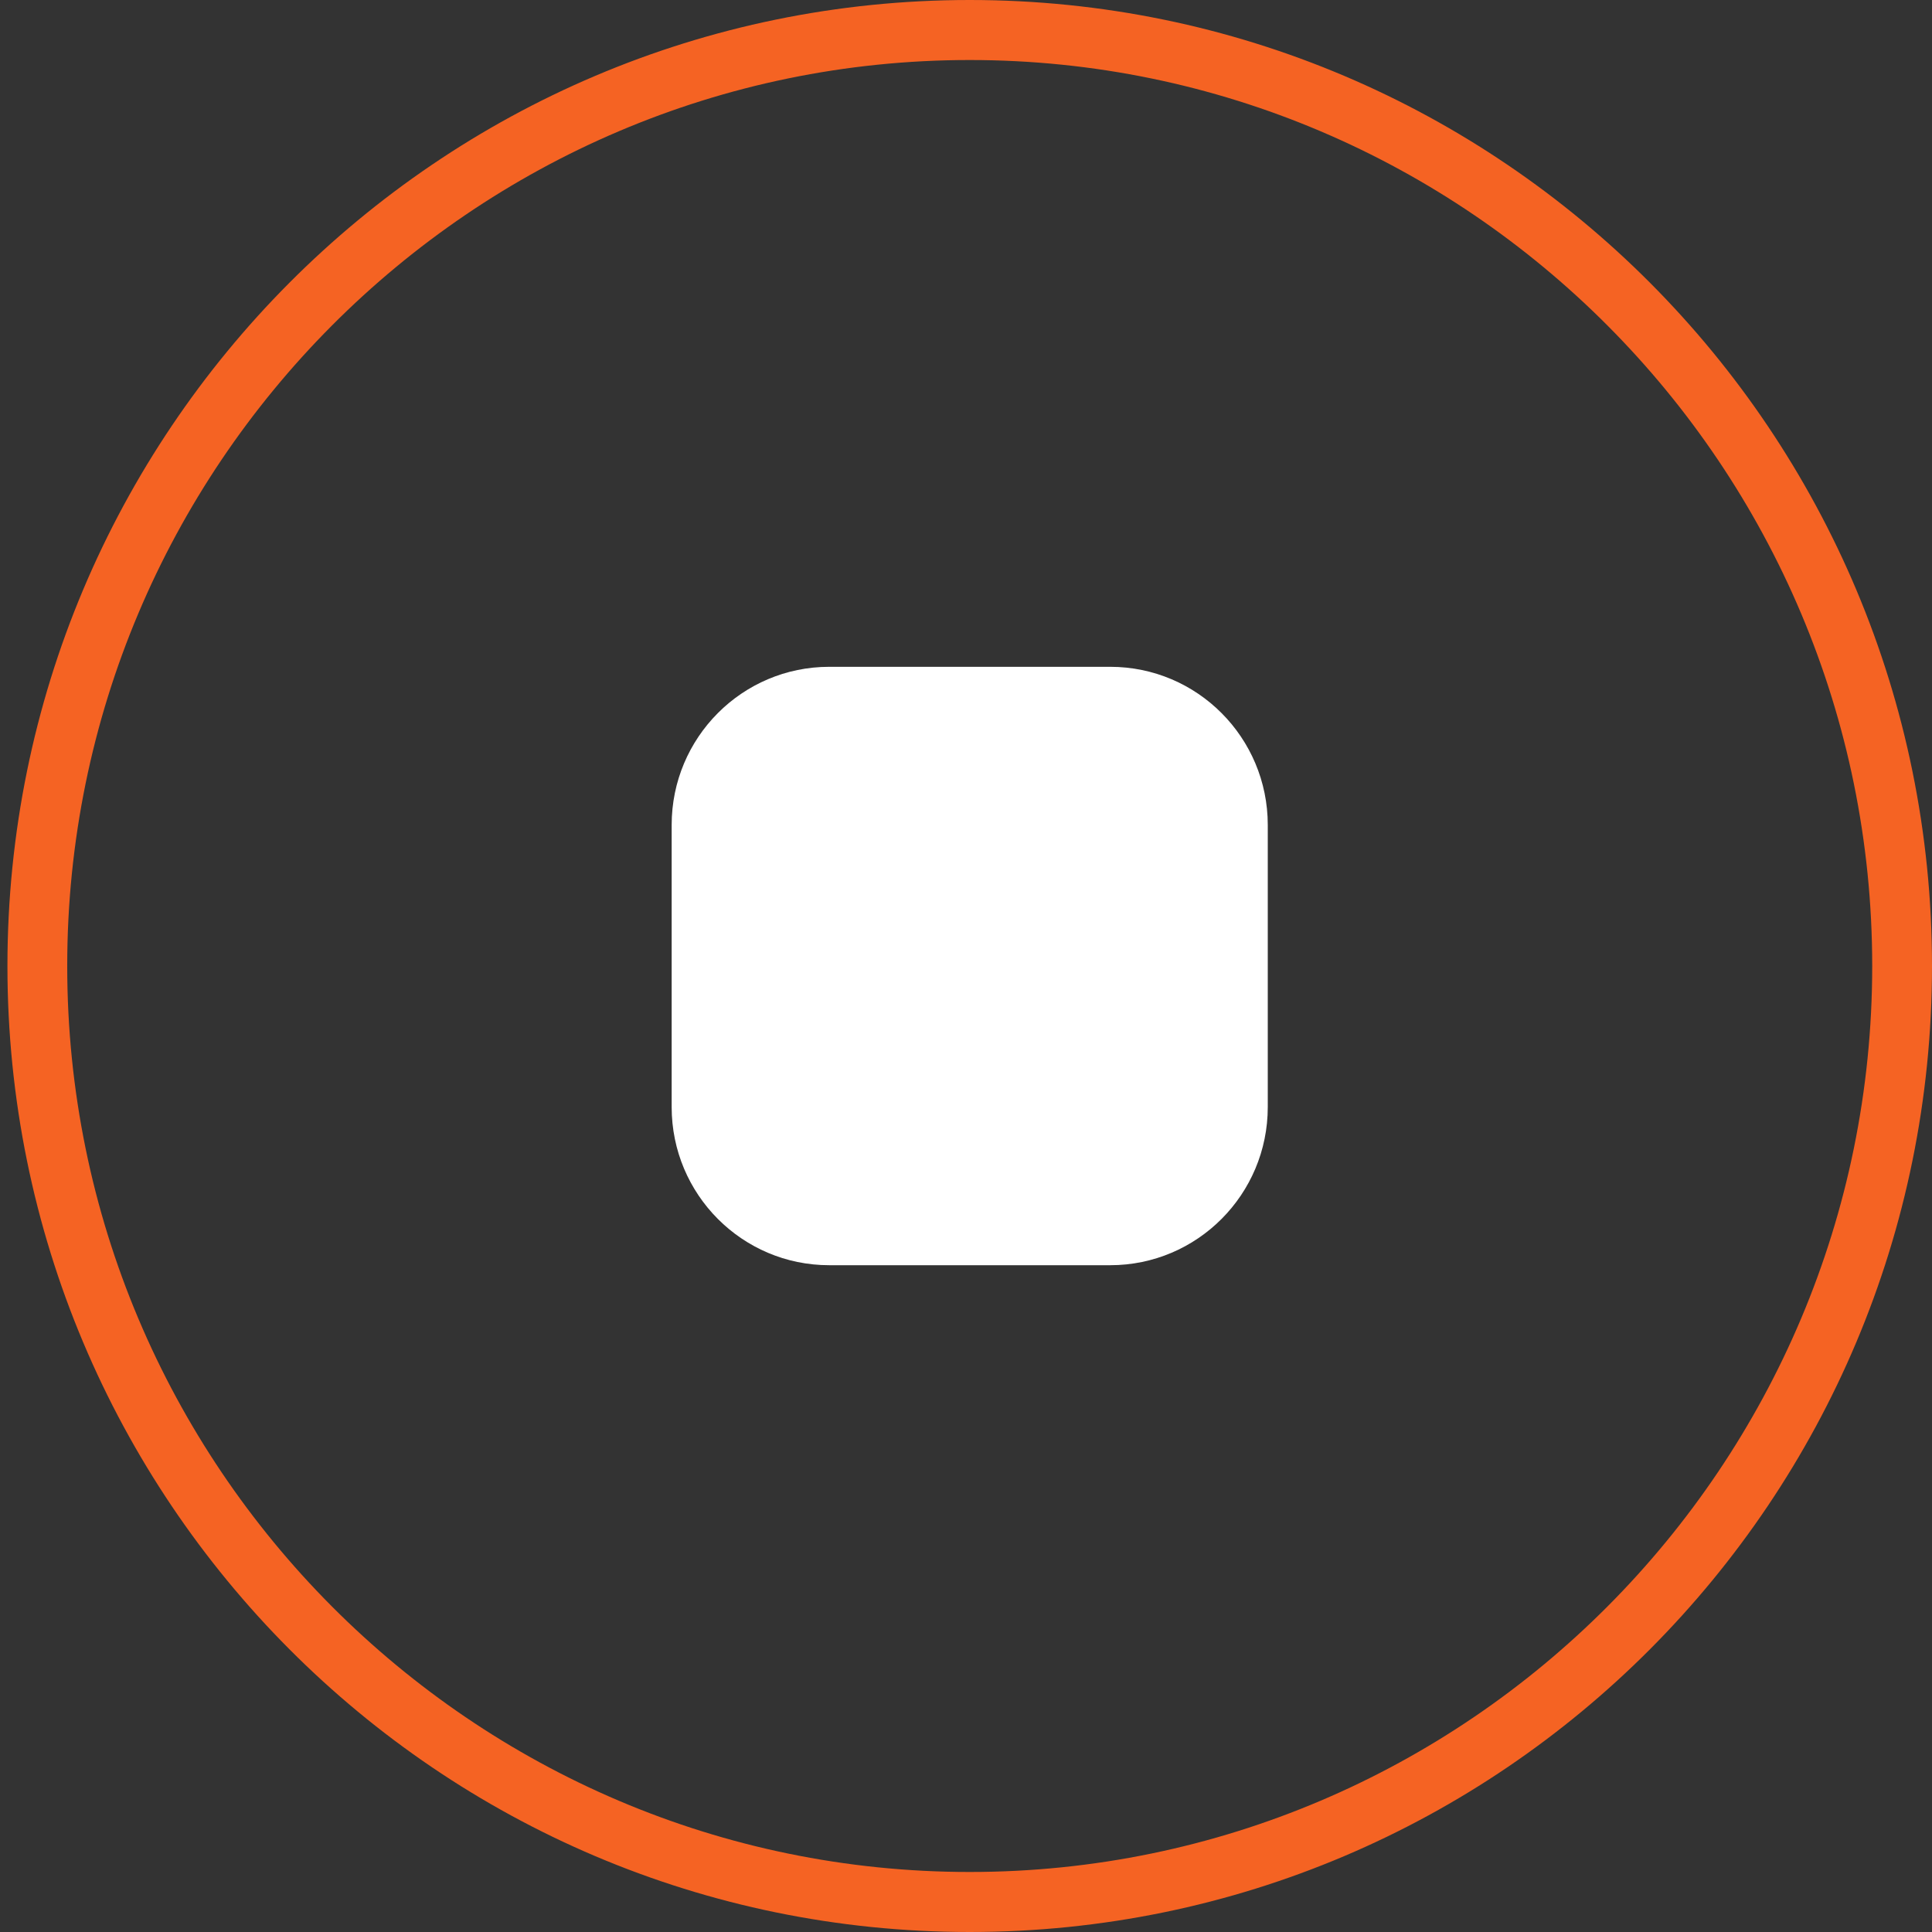 <svg width="92" height="92" viewBox="0 0 92 92" fill="none" xmlns="http://www.w3.org/2000/svg">
<rect x="0" y="0" width="92" height="92" fill="#333333" stroke="none"/>
<path d="M46.177 2.858C69.879 2.858 89.153 22.207 89.153 46C89.153 69.793 69.879 89.142 46.177 89.142C22.475 89.142 3.201 69.793 3.201 46C3.201 22.207 22.475 2.858 46.177 2.858ZM46.177 0C20.867 0 0.354 20.592 0.354 46C0.354 71.408 20.867 92 46.177 92C71.487 92 92 71.408 92 46C92 20.592 71.487 0 46.177 0Z" fill="#F56323"/>
<path d="M52.868 31.753H39.486C35.343 31.753 31.984 35.125 31.984 39.284V52.717C31.984 56.876 35.343 60.248 39.486 60.248H52.868C57.011 60.248 60.37 56.876 60.37 52.717V39.284C60.37 35.125 57.011 31.753 52.868 31.753Z" fill="white"/>
</svg>

